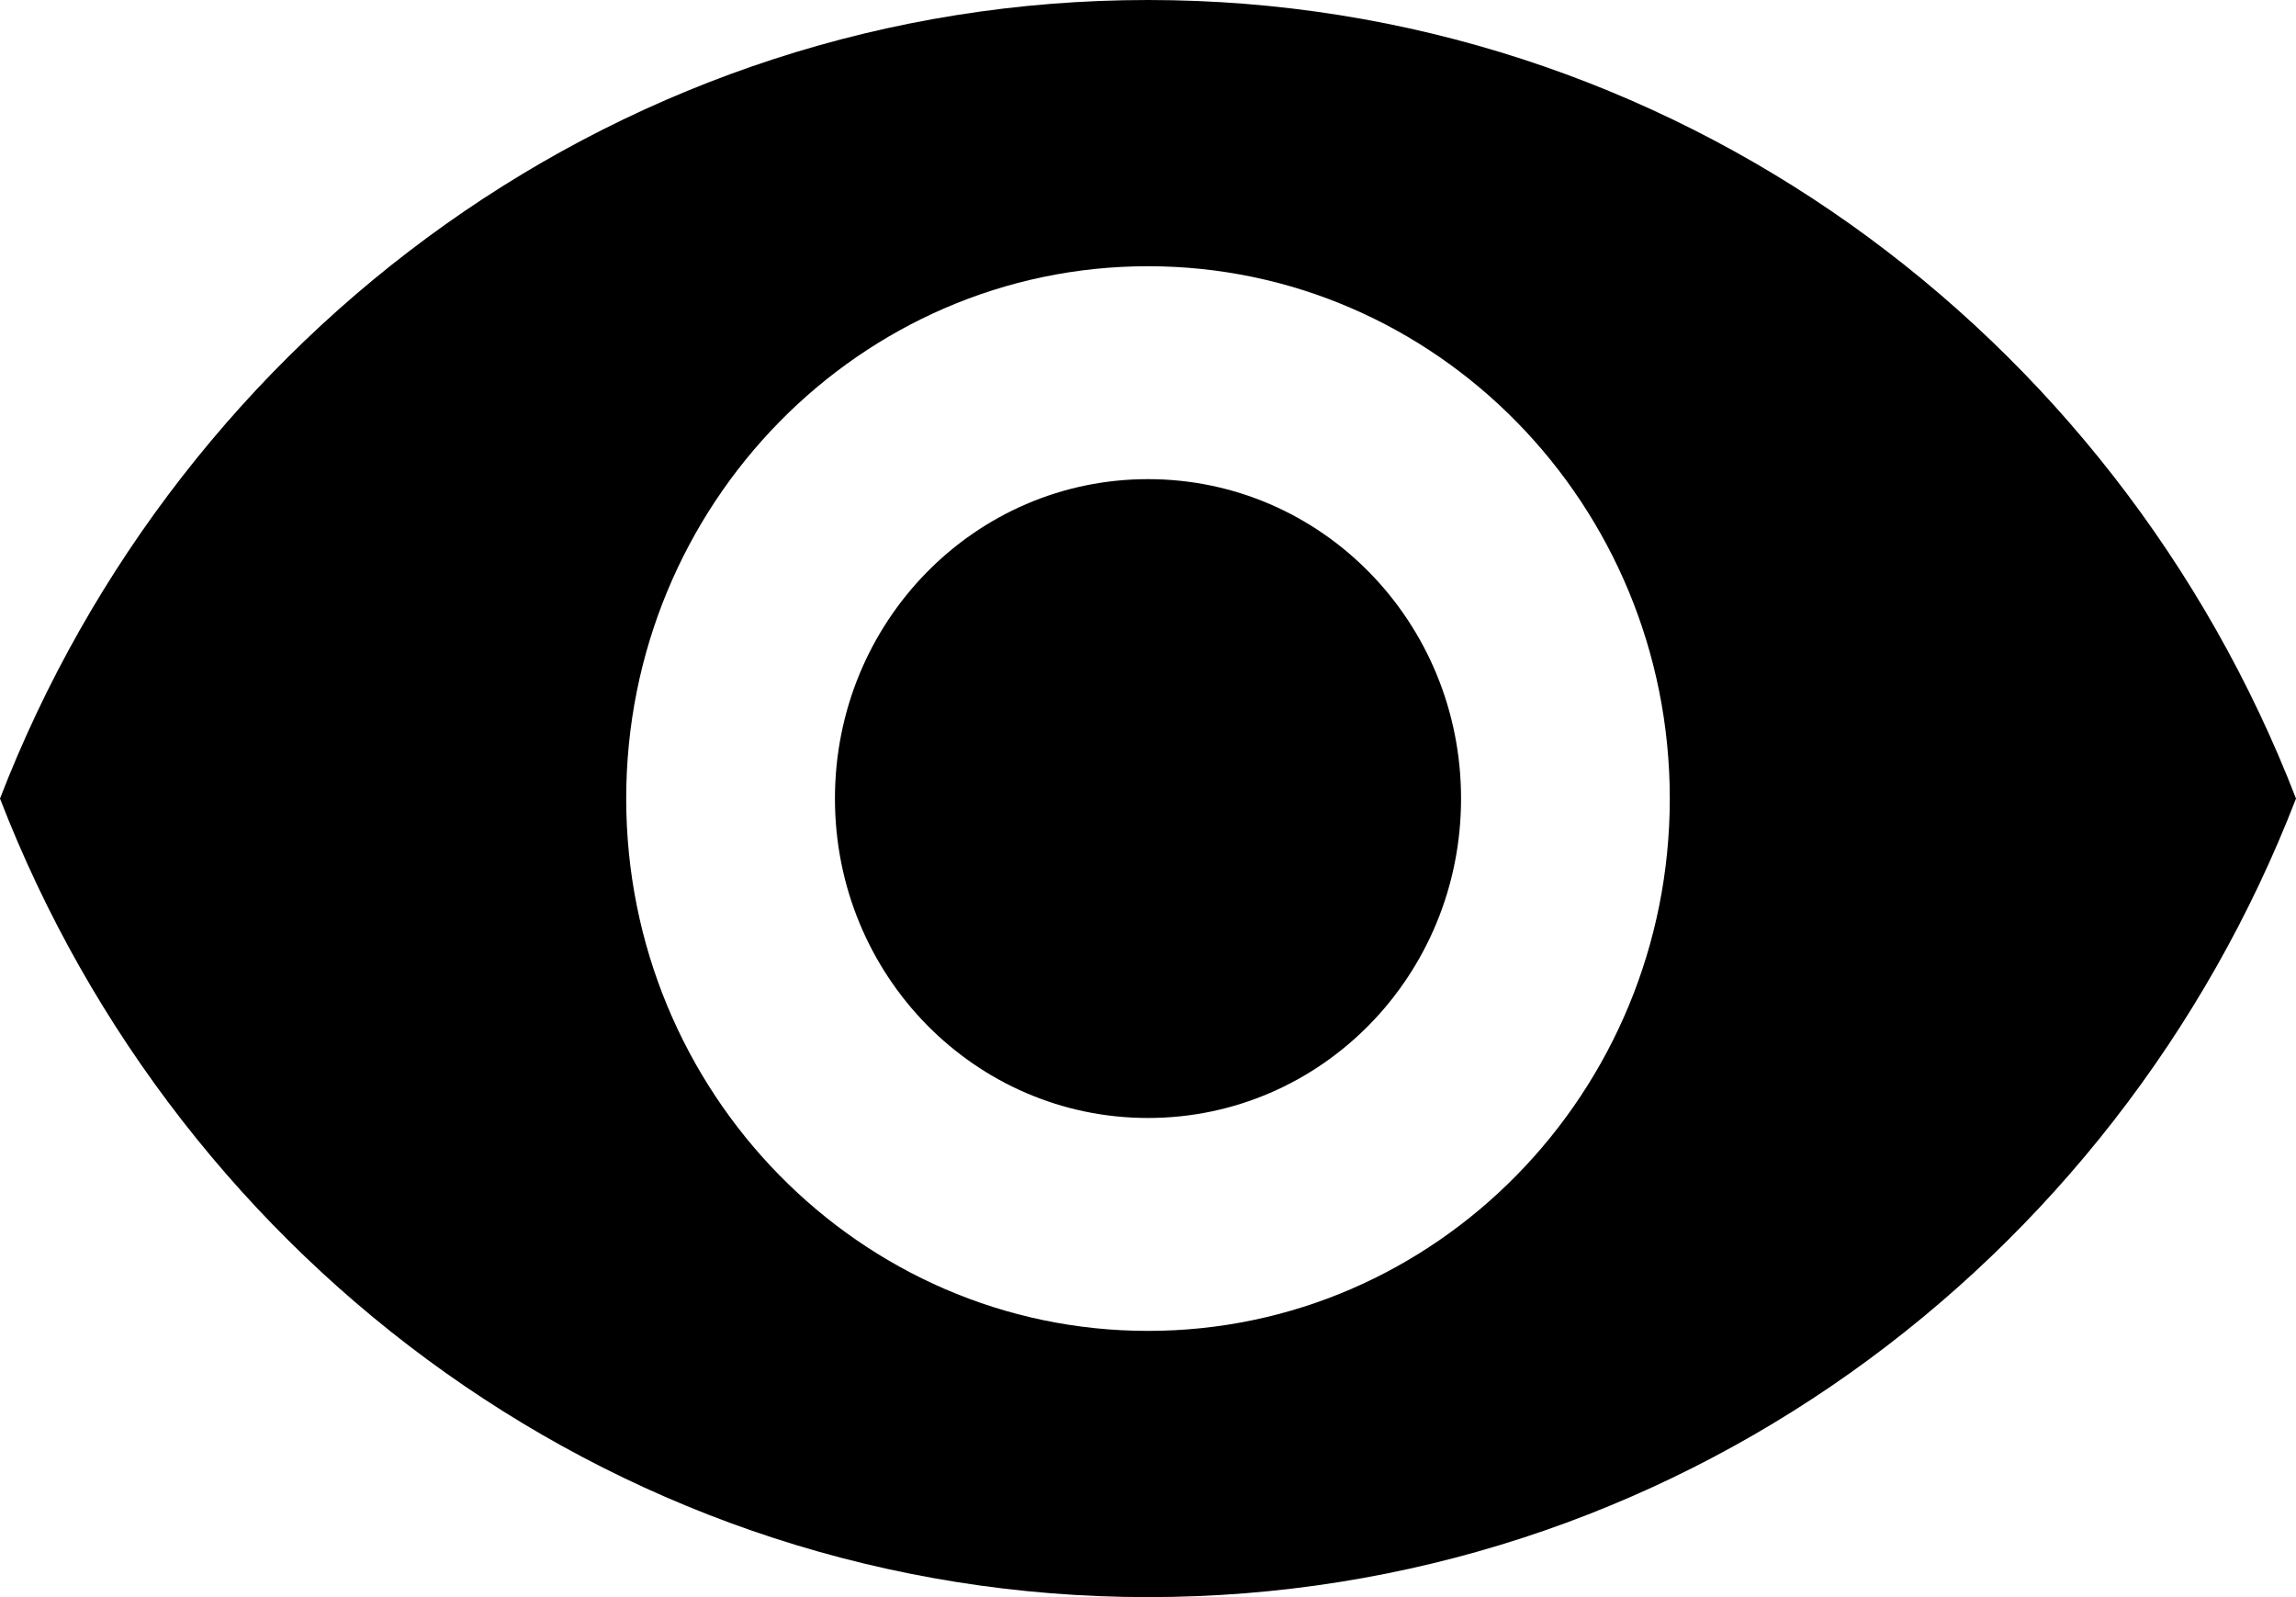 <svg width="23" height="16" viewBox="0 0 23 16" fill="none" xmlns="http://www.w3.org/2000/svg">
<path d="M11.5 0C6.273 0 1.809 3.317 0 8C1.809 12.683 6.273 16 11.5 16C16.727 16 21.191 12.683 23 8C21.191 3.317 16.727 0 11.5 0ZM11.5 13.333C8.615 13.333 6.273 10.944 6.273 8C6.273 5.056 8.615 2.667 11.5 2.667C14.386 2.667 16.727 5.056 16.727 8C16.727 10.944 14.386 13.333 11.5 13.333ZM11.5 4.8C9.765 4.8 8.364 6.229 8.364 8C8.364 9.771 9.765 11.2 11.5 11.2C13.236 11.2 14.636 9.771 14.636 8C14.636 6.229 13.236 4.8 11.5 4.8Z" fill="black"/>
</svg>
